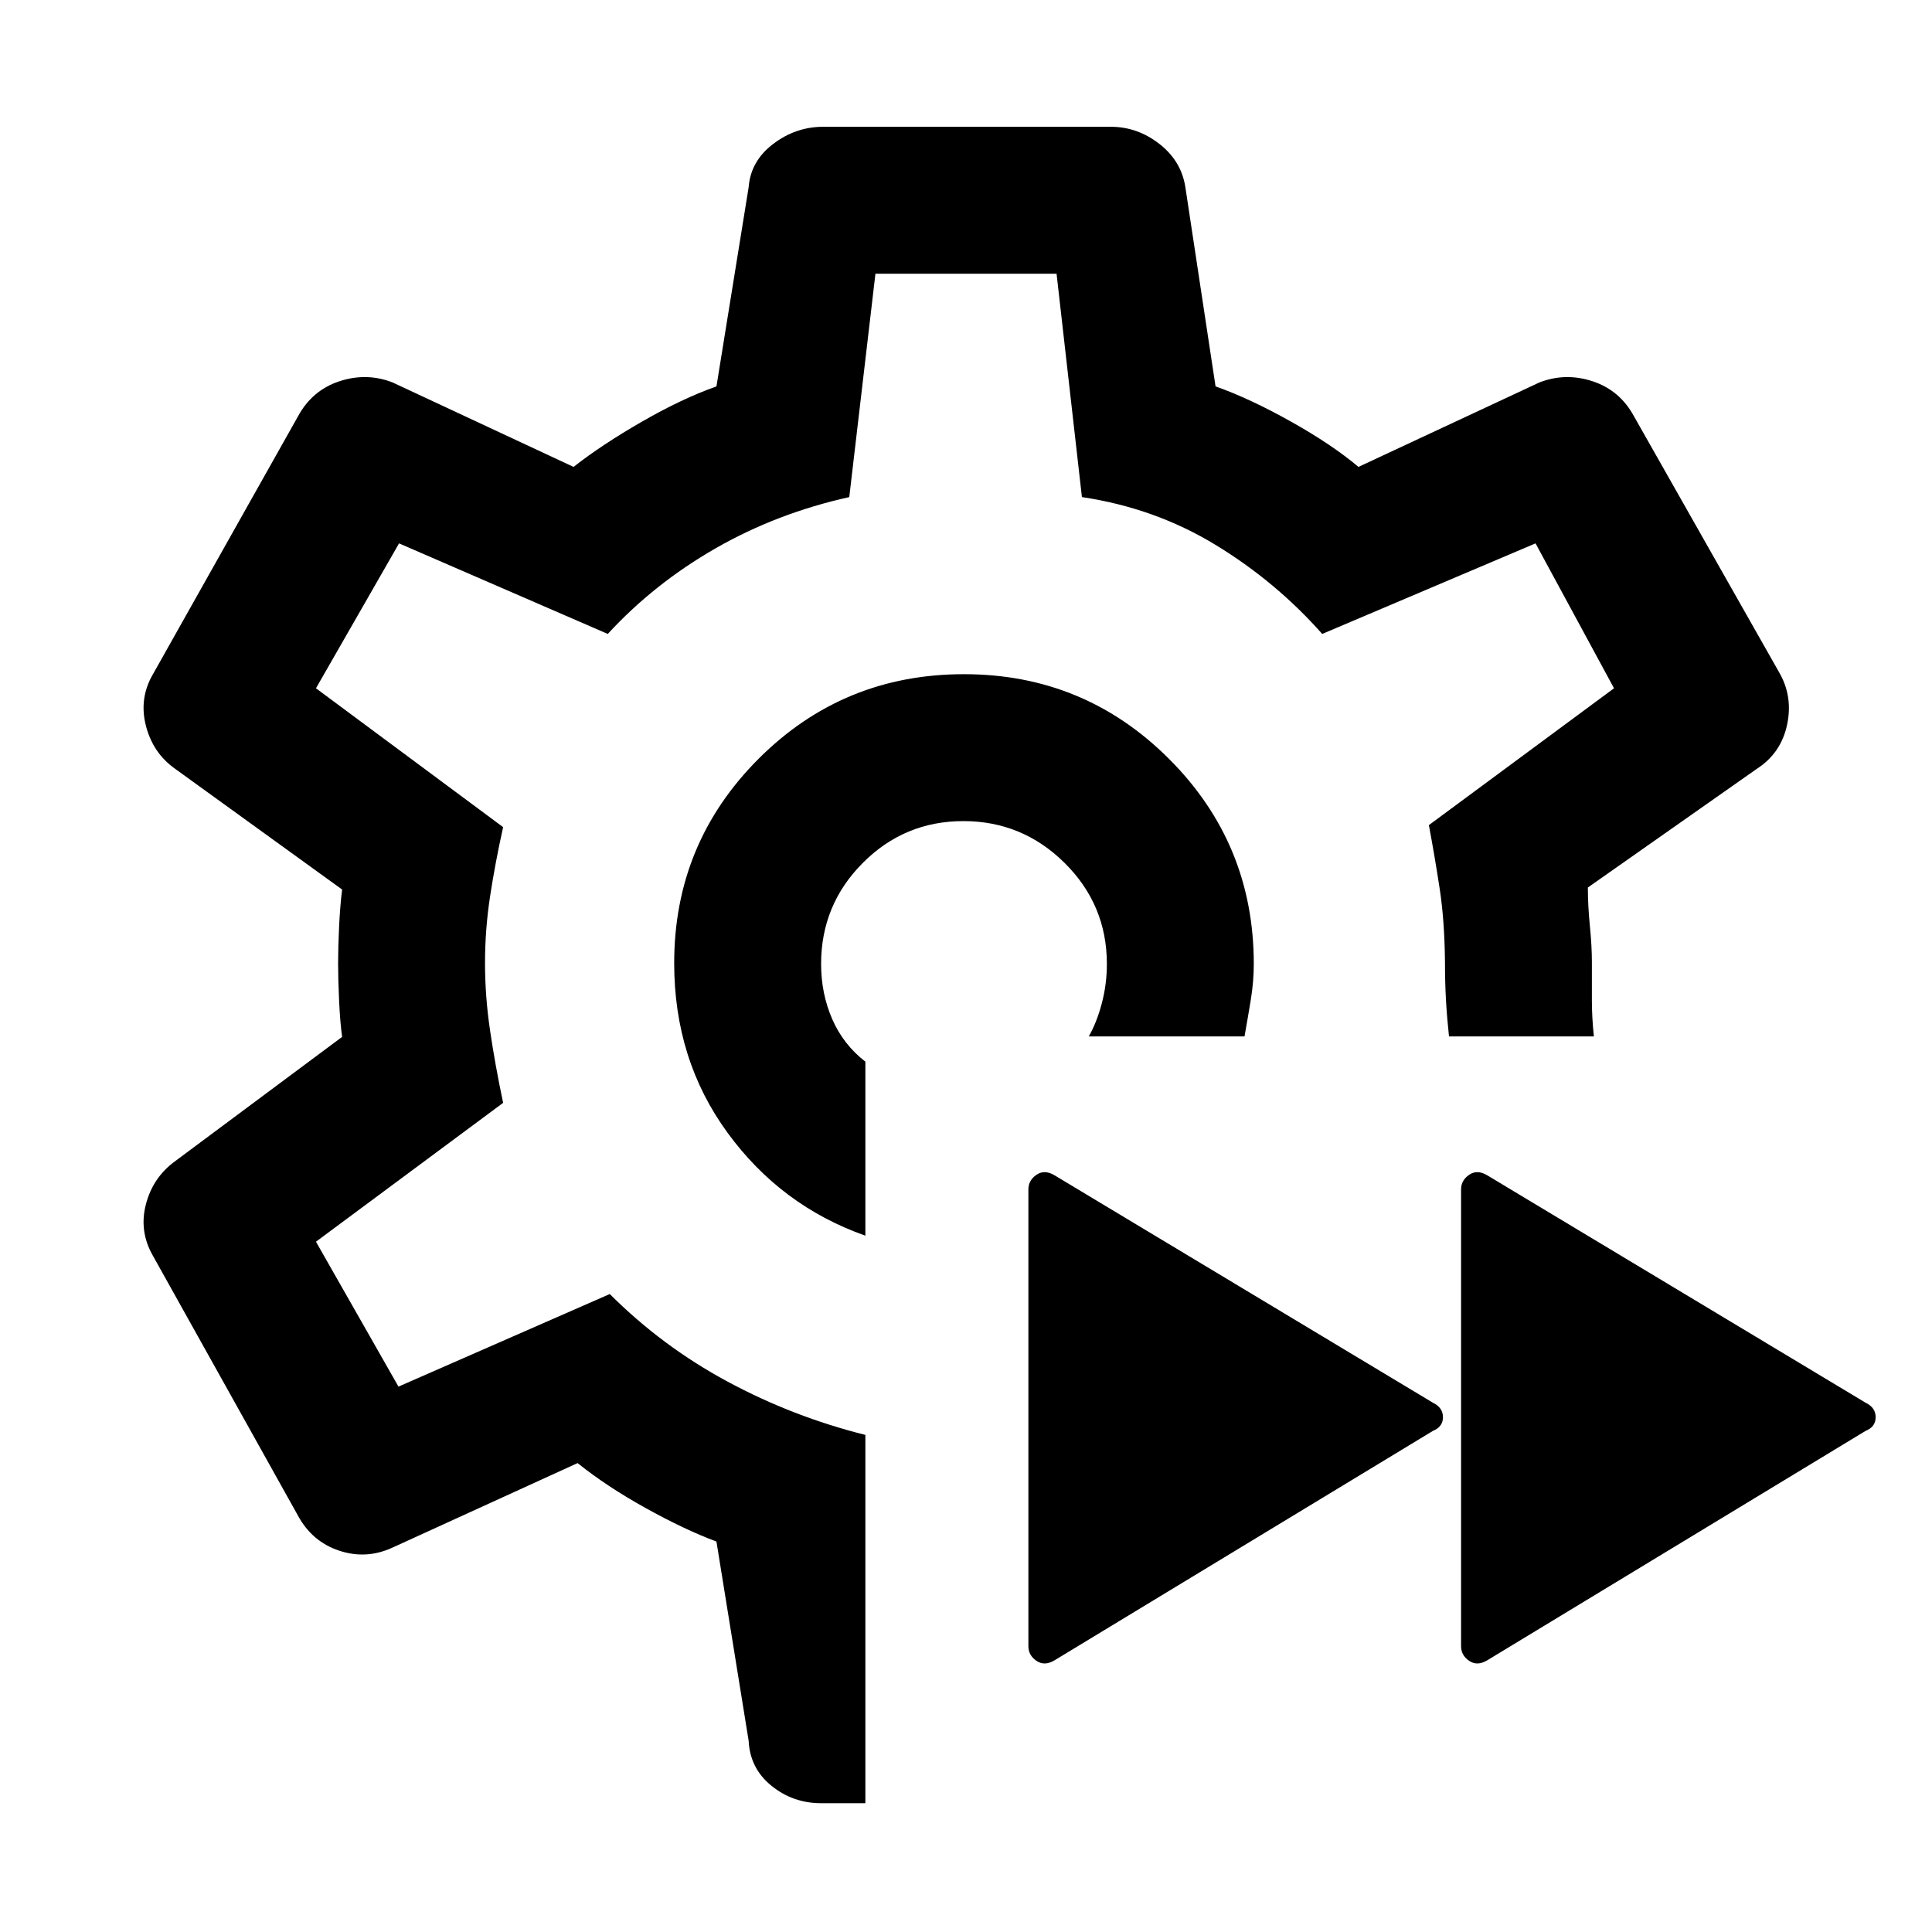 <svg xmlns="http://www.w3.org/2000/svg" height="48" viewBox="0 -960 960 960" width="48"><path d="M739-135q-5 3-9 .25t-4-7.25v-227q0-4.5 4-7.25t9 .25l188 113q5 2.4 5 7.2 0 4.8-5 6.8L739-135Zm-215 0q-5 3-9 .25t-4-7.25v-227q0-4.5 4-7.25t9 .25l188 113q5 2.4 5 7.2 0 4.8-5 6.8L524-135Zm-44-346ZM430-64h-22q-13.973 0-24.653-8.643Q372.667-81.286 372-95l-16-99q-16-6-35.309-16.727Q301.382-221.455 287-233l-92 42q-13 6-26.5 1.5T148-207L76-336q-7-12.186-3.5-25.593T87-383l83-61.781q-1-7.119-1.5-17.914-.5-10.794-.5-18.664 0-7.87.5-18.321.5-10.45 1.5-18.32l-83-60q-11-7.769-14.5-21.385Q69-613 76-625l72-128q7-13 20.5-17.5t26.5.5l90 42q14-11 34-22.5t37-17.5l16-99q1-13 12.216-21.5T409-897h143q13.162 0 24.081 8.5Q587-880 589-867l15 99q17 6 37.5 17.5T675-728l90-42q13-5 26.5-.5T812-753l72 127q7 12 4 26.115-3 14.116-15 21.885l-84 59q0 9 1 19.075T791-482v19q0 8.75 1 18h-72q-1-9.25-1.5-18t-.5-19q-.2-20.396-2.6-36.198T710-550l92-68-39-72-106 45q-23-26-53.073-44.295Q573.853-707.59 537.598-713L525-824h-90l-13 111q-36 8-66.5 25.5T302-645l-103.717-45L157-618l93 69q-4 18-6.5 34.5t-2.5 32.985Q241-465 243.5-448t6.5 36l-93 69 41 72 105-46q26 26 58.5 43.5T430-247v183Zm0-282v-86.455q-11-8.545-16.5-21.216Q408-466.343 408-481q0-29.417 20.706-50.208 20.706-20.792 50-20.792T529-531.208q21 20.791 21 50.208 0 9.969-2.5 19.484Q545-452 541-445h77.391q1.609-9 3.109-18.133Q623-472.267 623-481q0-59.8-42.1-101.9Q538.8-625 479-625q-60 0-102 41.969t-42 101.584q0 48.047 26.551 84.363Q388.102-360.767 430-346Z"/></svg>